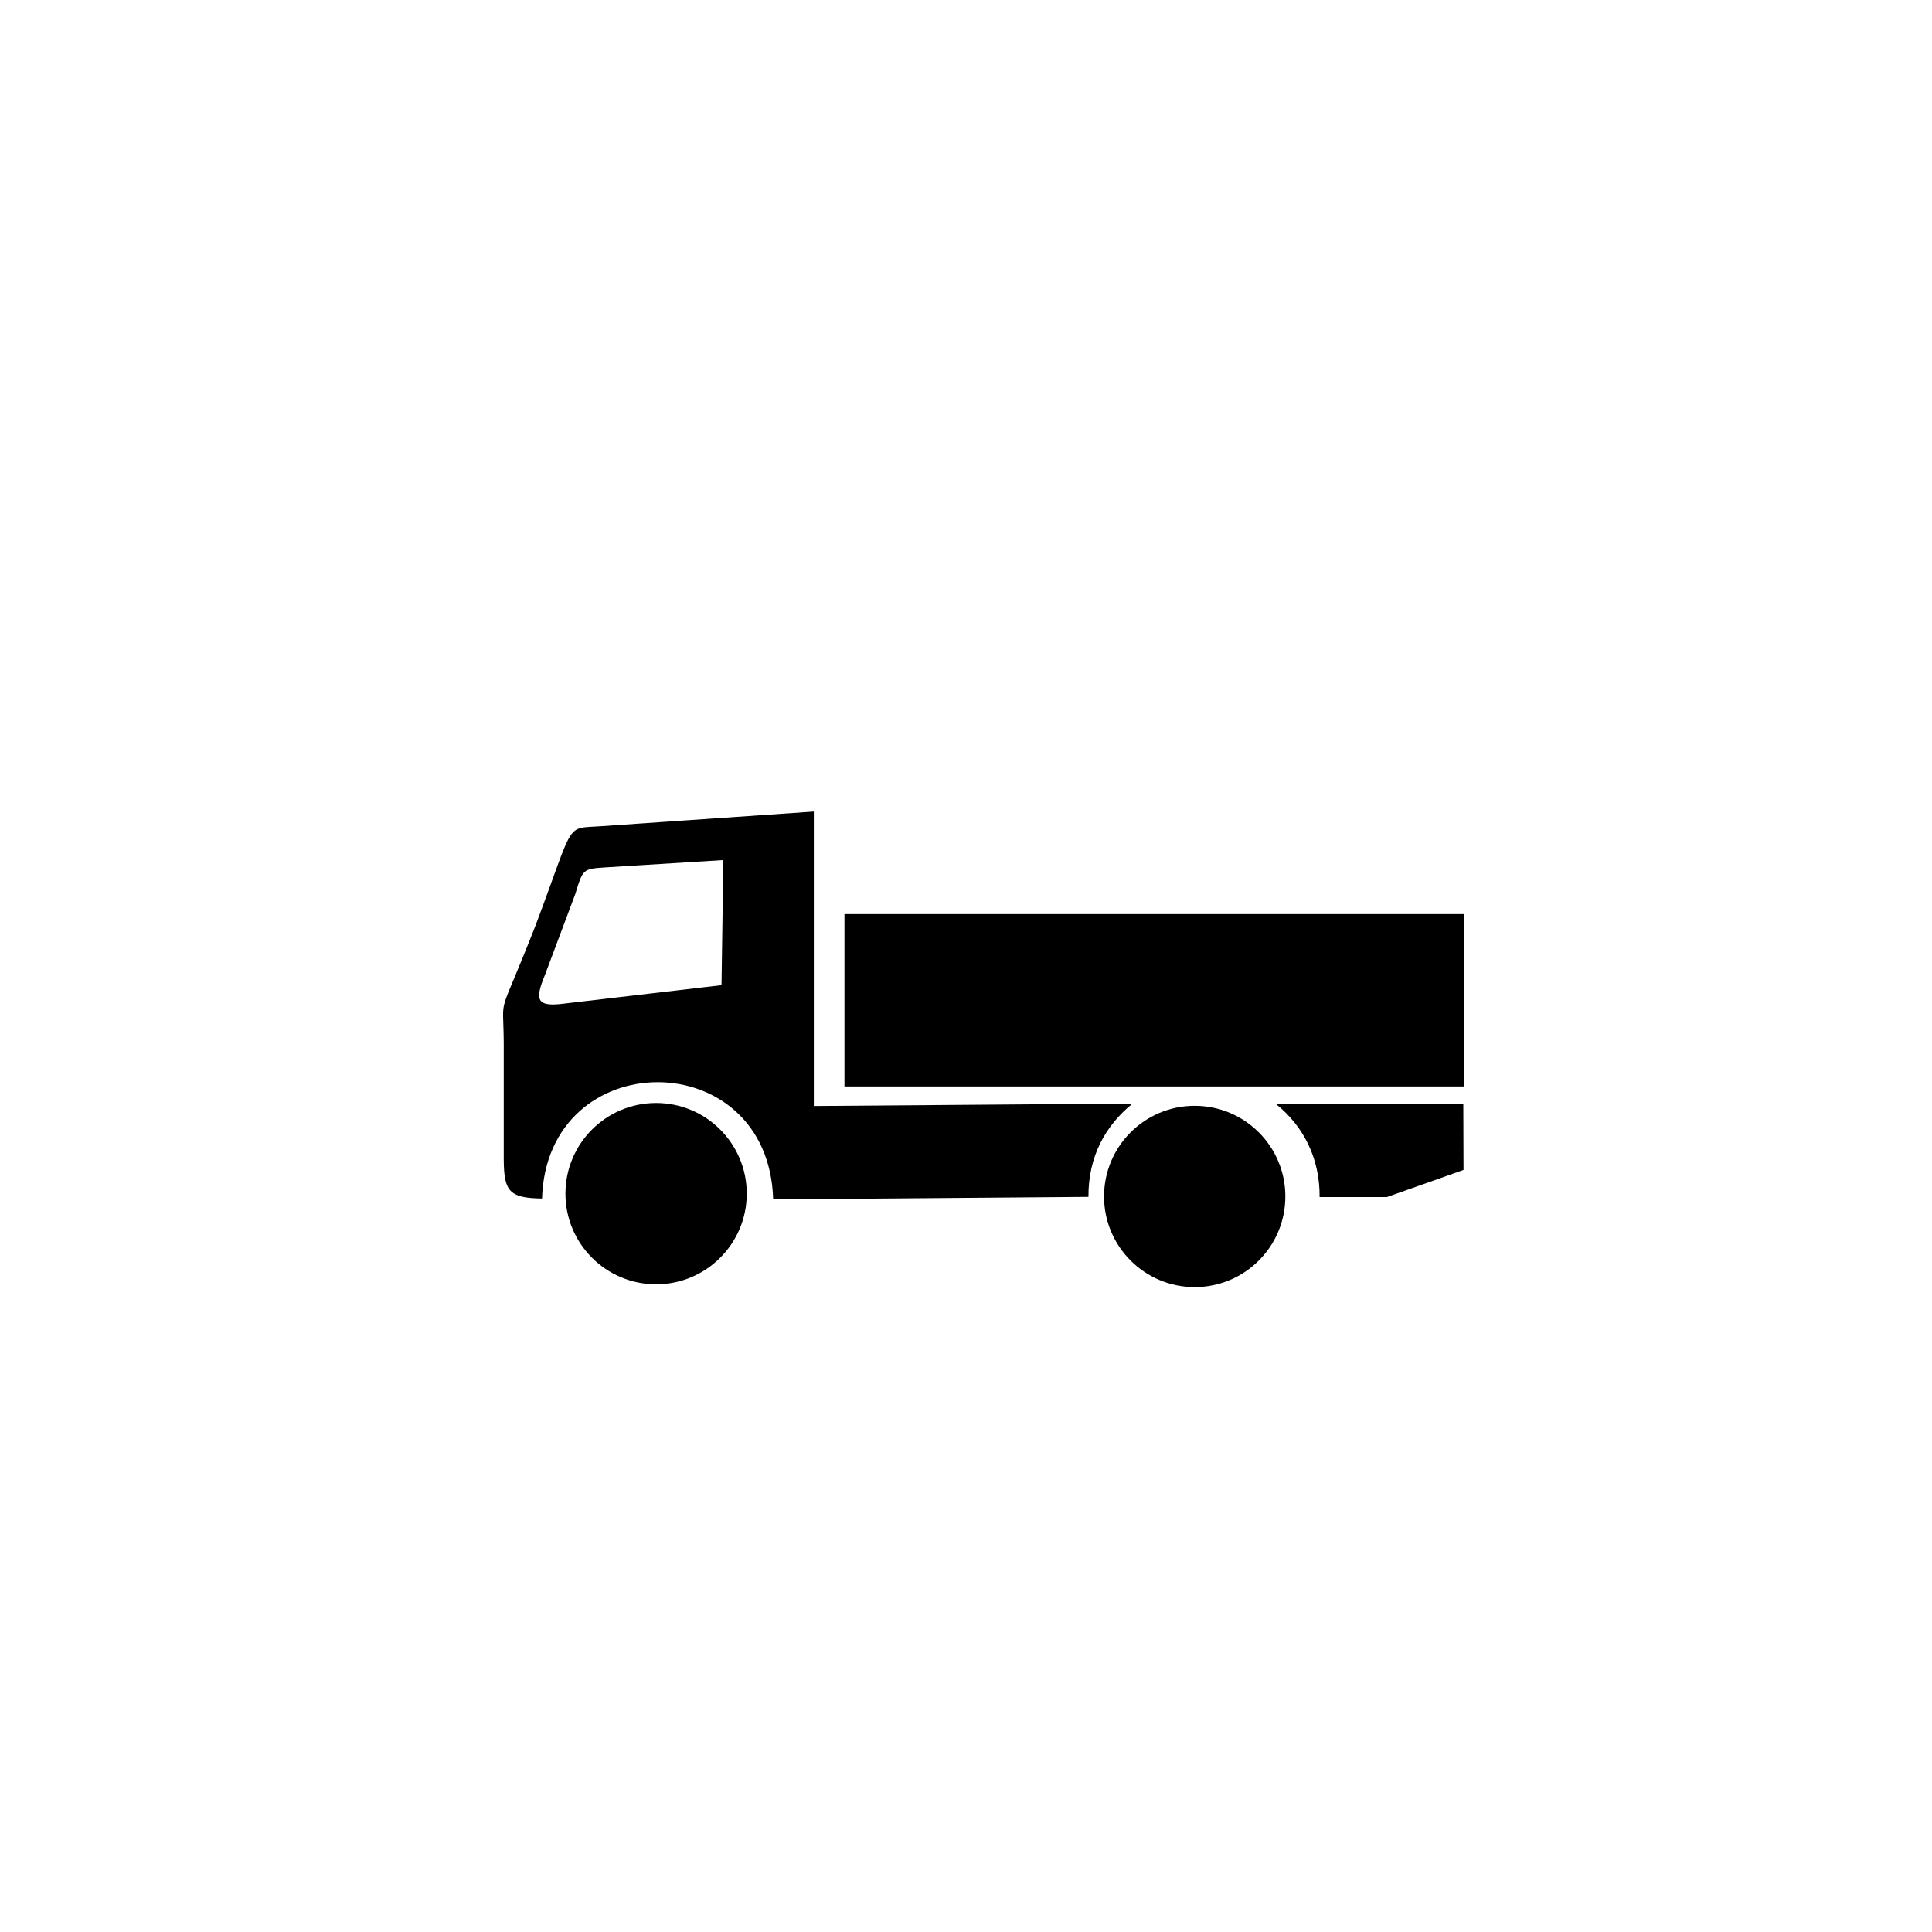 <?xml version="1.0" encoding="UTF-8" standalone="no"?>
<!-- Created with Inkscape (http://www.inkscape.org/) -->

<svg
   xmlns:dc="http://purl.org/dc/elements/1.1/"
   xmlns:cc="http://creativecommons.org/ns#"
   xmlns:rdf="http://www.w3.org/1999/02/22-rdf-syntax-ns#"
   xmlns:svg="http://www.w3.org/2000/svg"
   xmlns="http://www.w3.org/2000/svg"
   xmlns:sodipodi="http://sodipodi.sourceforge.net/DTD/sodipodi-0.dtd"
   xmlns:inkscape="http://www.inkscape.org/namespaces/inkscape"
   width="64"
   height="64"
   id="svg2"
   inkscape:label="Pozadí"
   version="1.1"
   inkscape:version="0.48.3.1 r9886"
   sodipodi:docname="carriage.svg">
  <defs
     id="defs3" />
  <sodipodi:namedview
     id="base"
     pagecolor="#ffffff"
     bordercolor="#666666"
     borderopacity="1.0"
     inkscape:pageopacity="0.0"
     inkscape:pageshadow="2"
     inkscape:zoom="1.979899"
     inkscape:cx="-86.392"
     inkscape:cy="-23.535644"
     inkscape:document-units="px"
     inkscape:current-layer="layer1"
     showgrid="true"
     inkscape:window-width="1600"
     inkscape:window-height="1147"
     inkscape:window-x="0"
     inkscape:window-y="0"
     inkscape:window-maximized="1"
     inkscape:snap-grids="false">
    <inkscape:grid
       type="xygrid"
       id="grid2984"
       empspacing="4"
       visible="true"
       enabled="true"
       snapvisiblegridlinesonly="true"
       spacingx="5.333px"
       spacingy="5.333px" />
  </sodipodi:namedview>
  <g
     inkscape:label="Vrstva 1"
     inkscape:groupmode="layer"
     id="layer1"
     transform="translate(0,-988.362)">
    <path
       style="fill:#000000;fill-rule:evenodd;stroke:none"
       d="m 26.959,1015.246 0,9.754 10.557,-0.081 c -0.904,0.738 -1.468,1.756 -1.46,3.091 l -10.444,0.084 c -0.146,-5.181 -7.497,-5.164 -7.657,-0.03 -1.104,-0.012 -1.257,-0.259 -1.268,-1.276 l 0,-3.889 c -0.014,-1.738 -0.231,-0.591 1.056,-3.887 1.324,-3.514 0.959,-3.189 2.156,-3.28 z m -3.058,5.751 0.061,-4.144 -3.931,0.244 c -0.717,0.048 -0.723,0.053 -0.975,0.884 l -1.006,2.681 c -0.338,0.823 -0.284,1.065 0.64,0.945 z m 24.573,3.93 0.007,2.191 -2.538,0.898 -2.229,0 c 0.009,-1.271 -0.519,-2.339 -1.455,-3.09 z"
       id="path6707"
       inkscape:connector-curvature="0"
       sodipodi:nodetypes="cccccccccccccccccccccccc" />
    <rect
       x="27.974"
       y="1018.643"
       height="5.709"
       width="20.517"
       style="fill:#000000;stroke:none"
       id="rect6709" />
    <circle
       transform="matrix(0.039,0,0,0.039,15.338,1011.835)"
       sodipodi:ry="77"
       sodipodi:rx="77"
       sodipodi:cy="412"
       sodipodi:cx="164"
       r="77"
       cx="164"
       cy="412"
       style="fill:#000000;stroke:none"
       id="circle6711" />
    <circle
       r="77"
       cx="748"
       cy="412"
       style="fill:#000000;stroke:none"
       id="circle6713"
       sodipodi:cx="748"
       sodipodi:cy="412"
       sodipodi:rx="77"
       sodipodi:ry="77"
       transform="matrix(0.039,0,0,0.039,10.404,1011.928)" />
  </g>
</svg>
